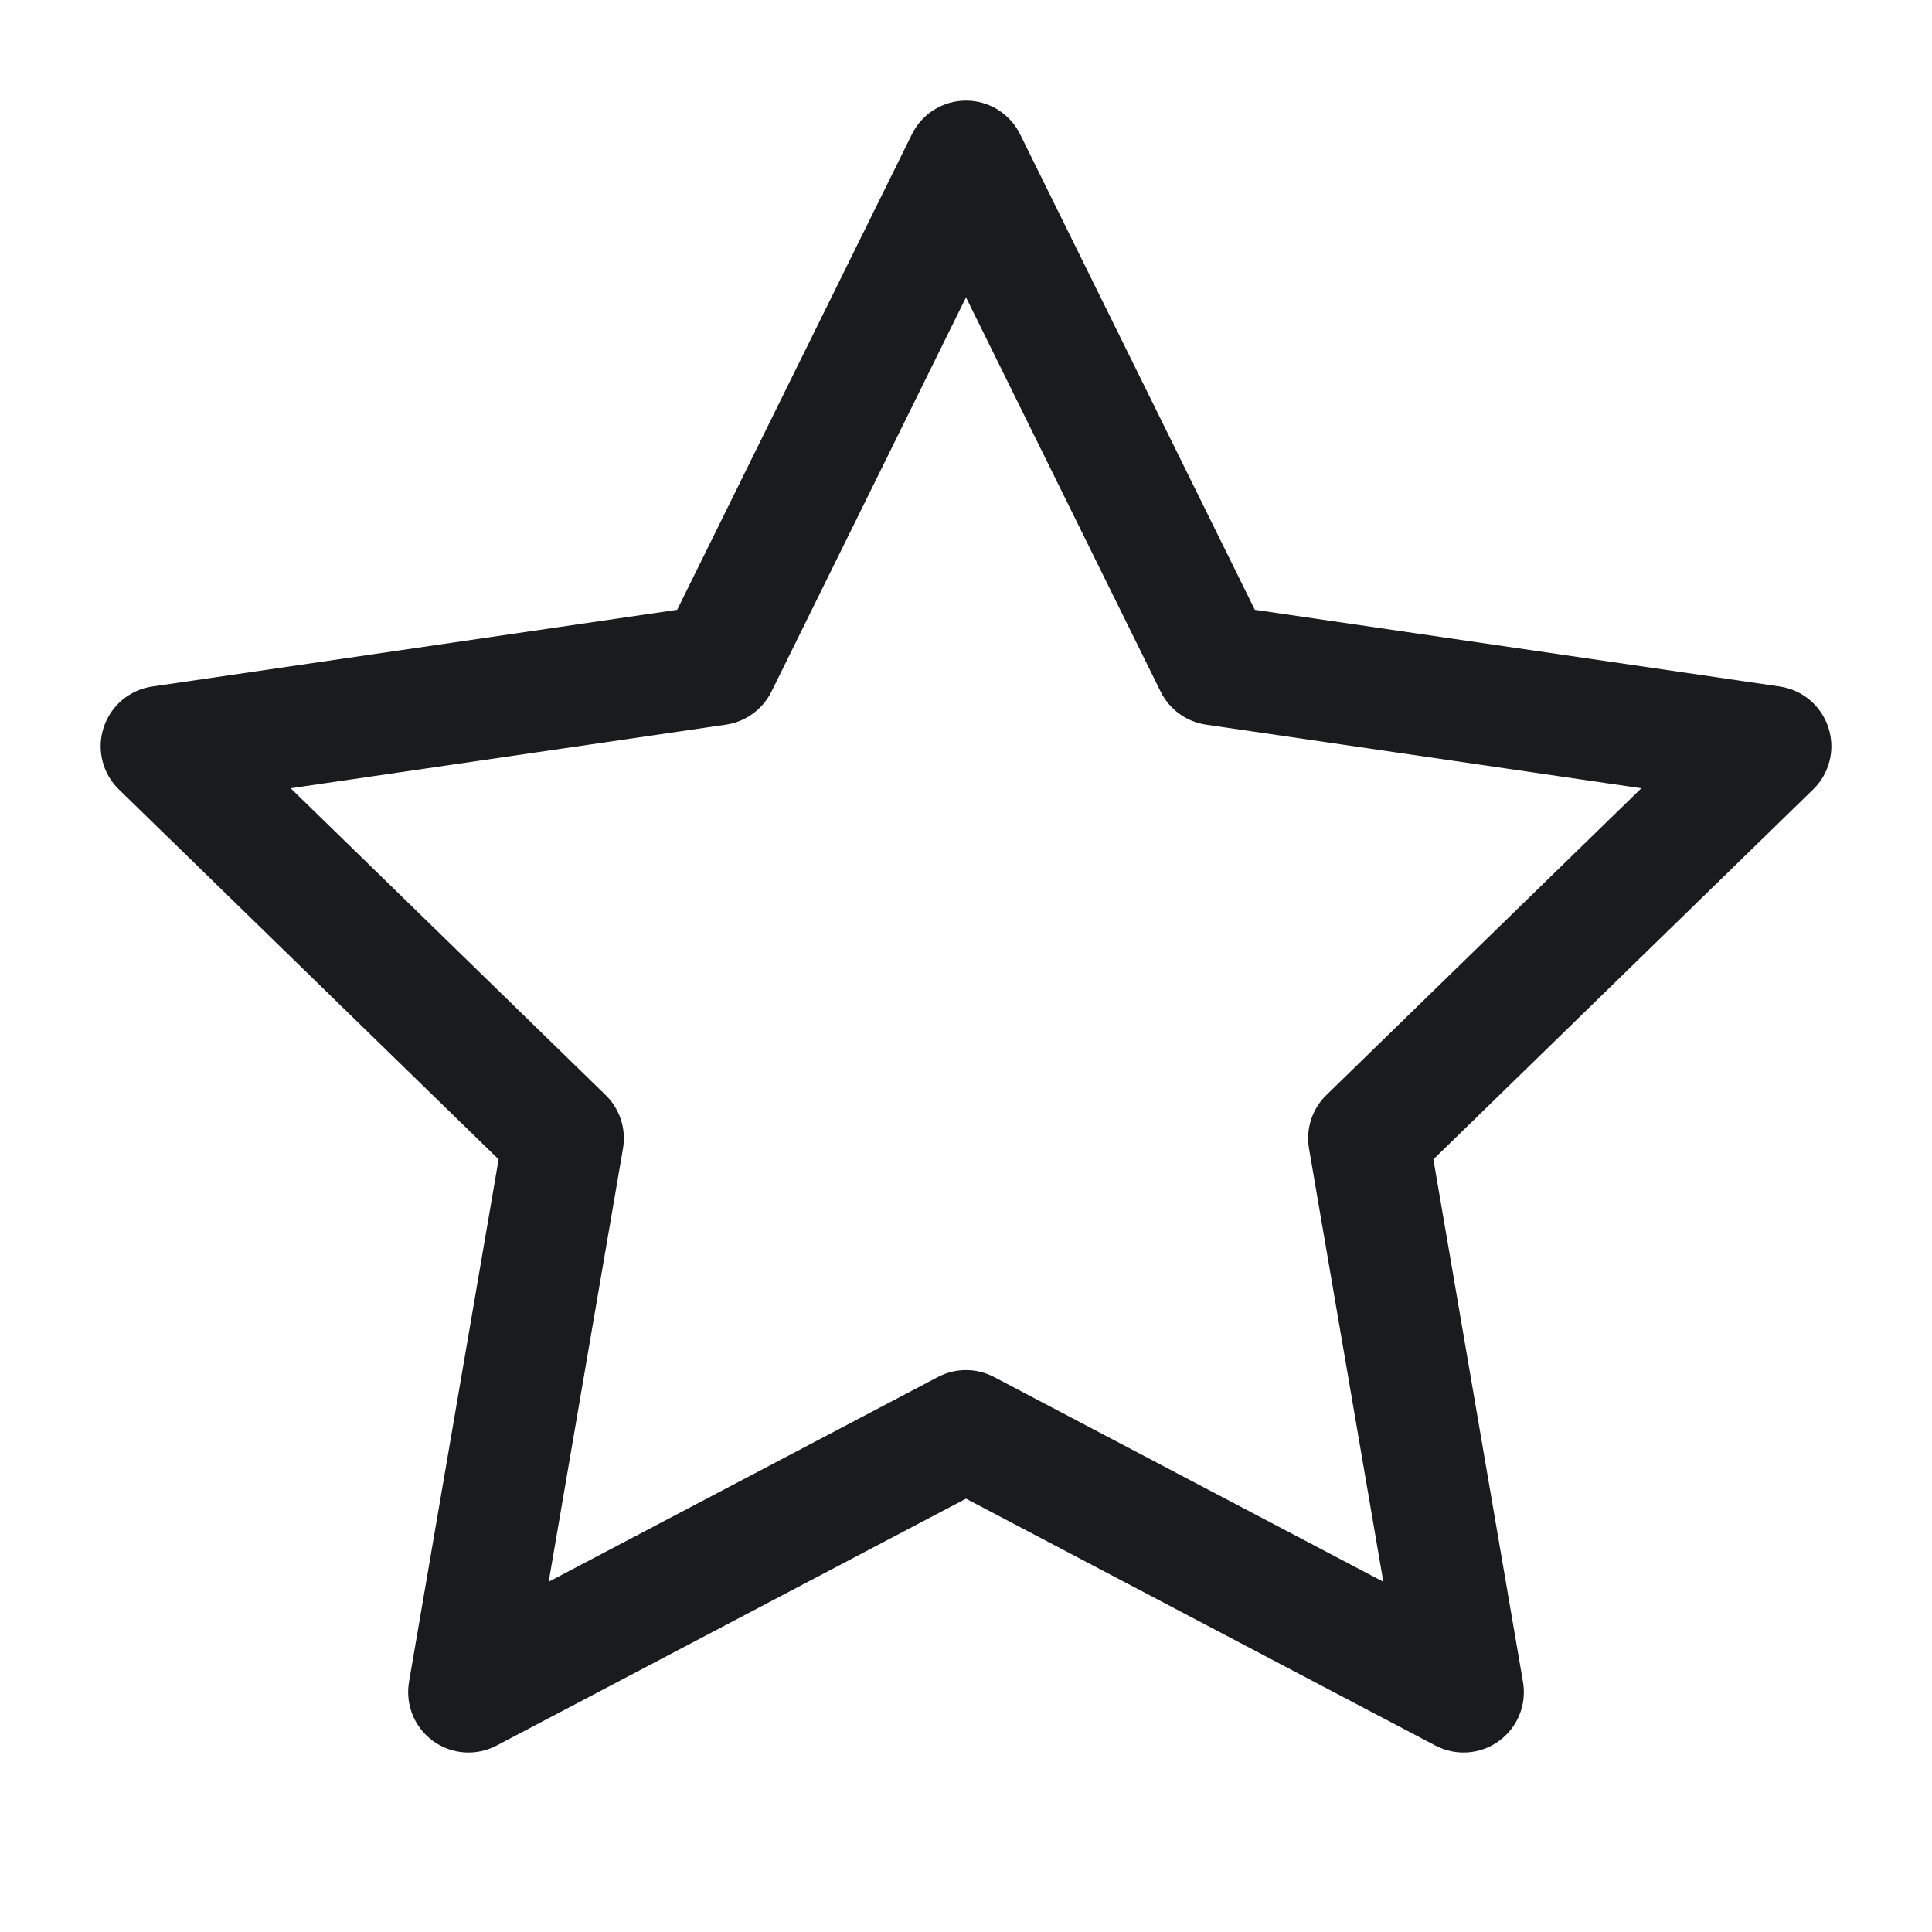 <svg width="24" height="24" viewBox="0 0 24 24" fill="none" xmlns="http://www.w3.org/2000/svg">
<path fill-rule="evenodd" clip-rule="evenodd" d="M12 1.25C12.286 1.25 12.546 1.412 12.672 1.668L15.588 7.575L22.108 8.528C22.391 8.569 22.625 8.767 22.713 9.039C22.802 9.31 22.728 9.608 22.523 9.807L17.806 14.402L18.919 20.893C18.968 21.175 18.852 21.459 18.621 21.627C18.39 21.795 18.084 21.817 17.831 21.684L12 18.617L6.169 21.684C5.916 21.817 5.61 21.795 5.379 21.627C5.148 21.459 5.033 21.175 5.081 20.893L6.194 14.402L1.477 9.807C1.272 9.608 1.199 9.31 1.287 9.039C1.375 8.767 1.609 8.569 1.892 8.528L8.412 7.575L11.328 1.668C11.454 1.412 11.714 1.25 12 1.25ZM12 3.694L9.583 8.592C9.473 8.813 9.262 8.966 9.018 9.002L3.611 9.792L7.523 13.603C7.7 13.775 7.781 14.023 7.739 14.267L6.816 19.649L11.651 17.106C11.869 16.991 12.13 16.991 12.349 17.106L17.184 19.649L16.261 14.267C16.219 14.023 16.3 13.775 16.477 13.603L20.389 9.792L14.982 9.002C14.738 8.966 14.527 8.813 14.418 8.592L12 3.694Z" fill="#191B1C"/>
</svg>

